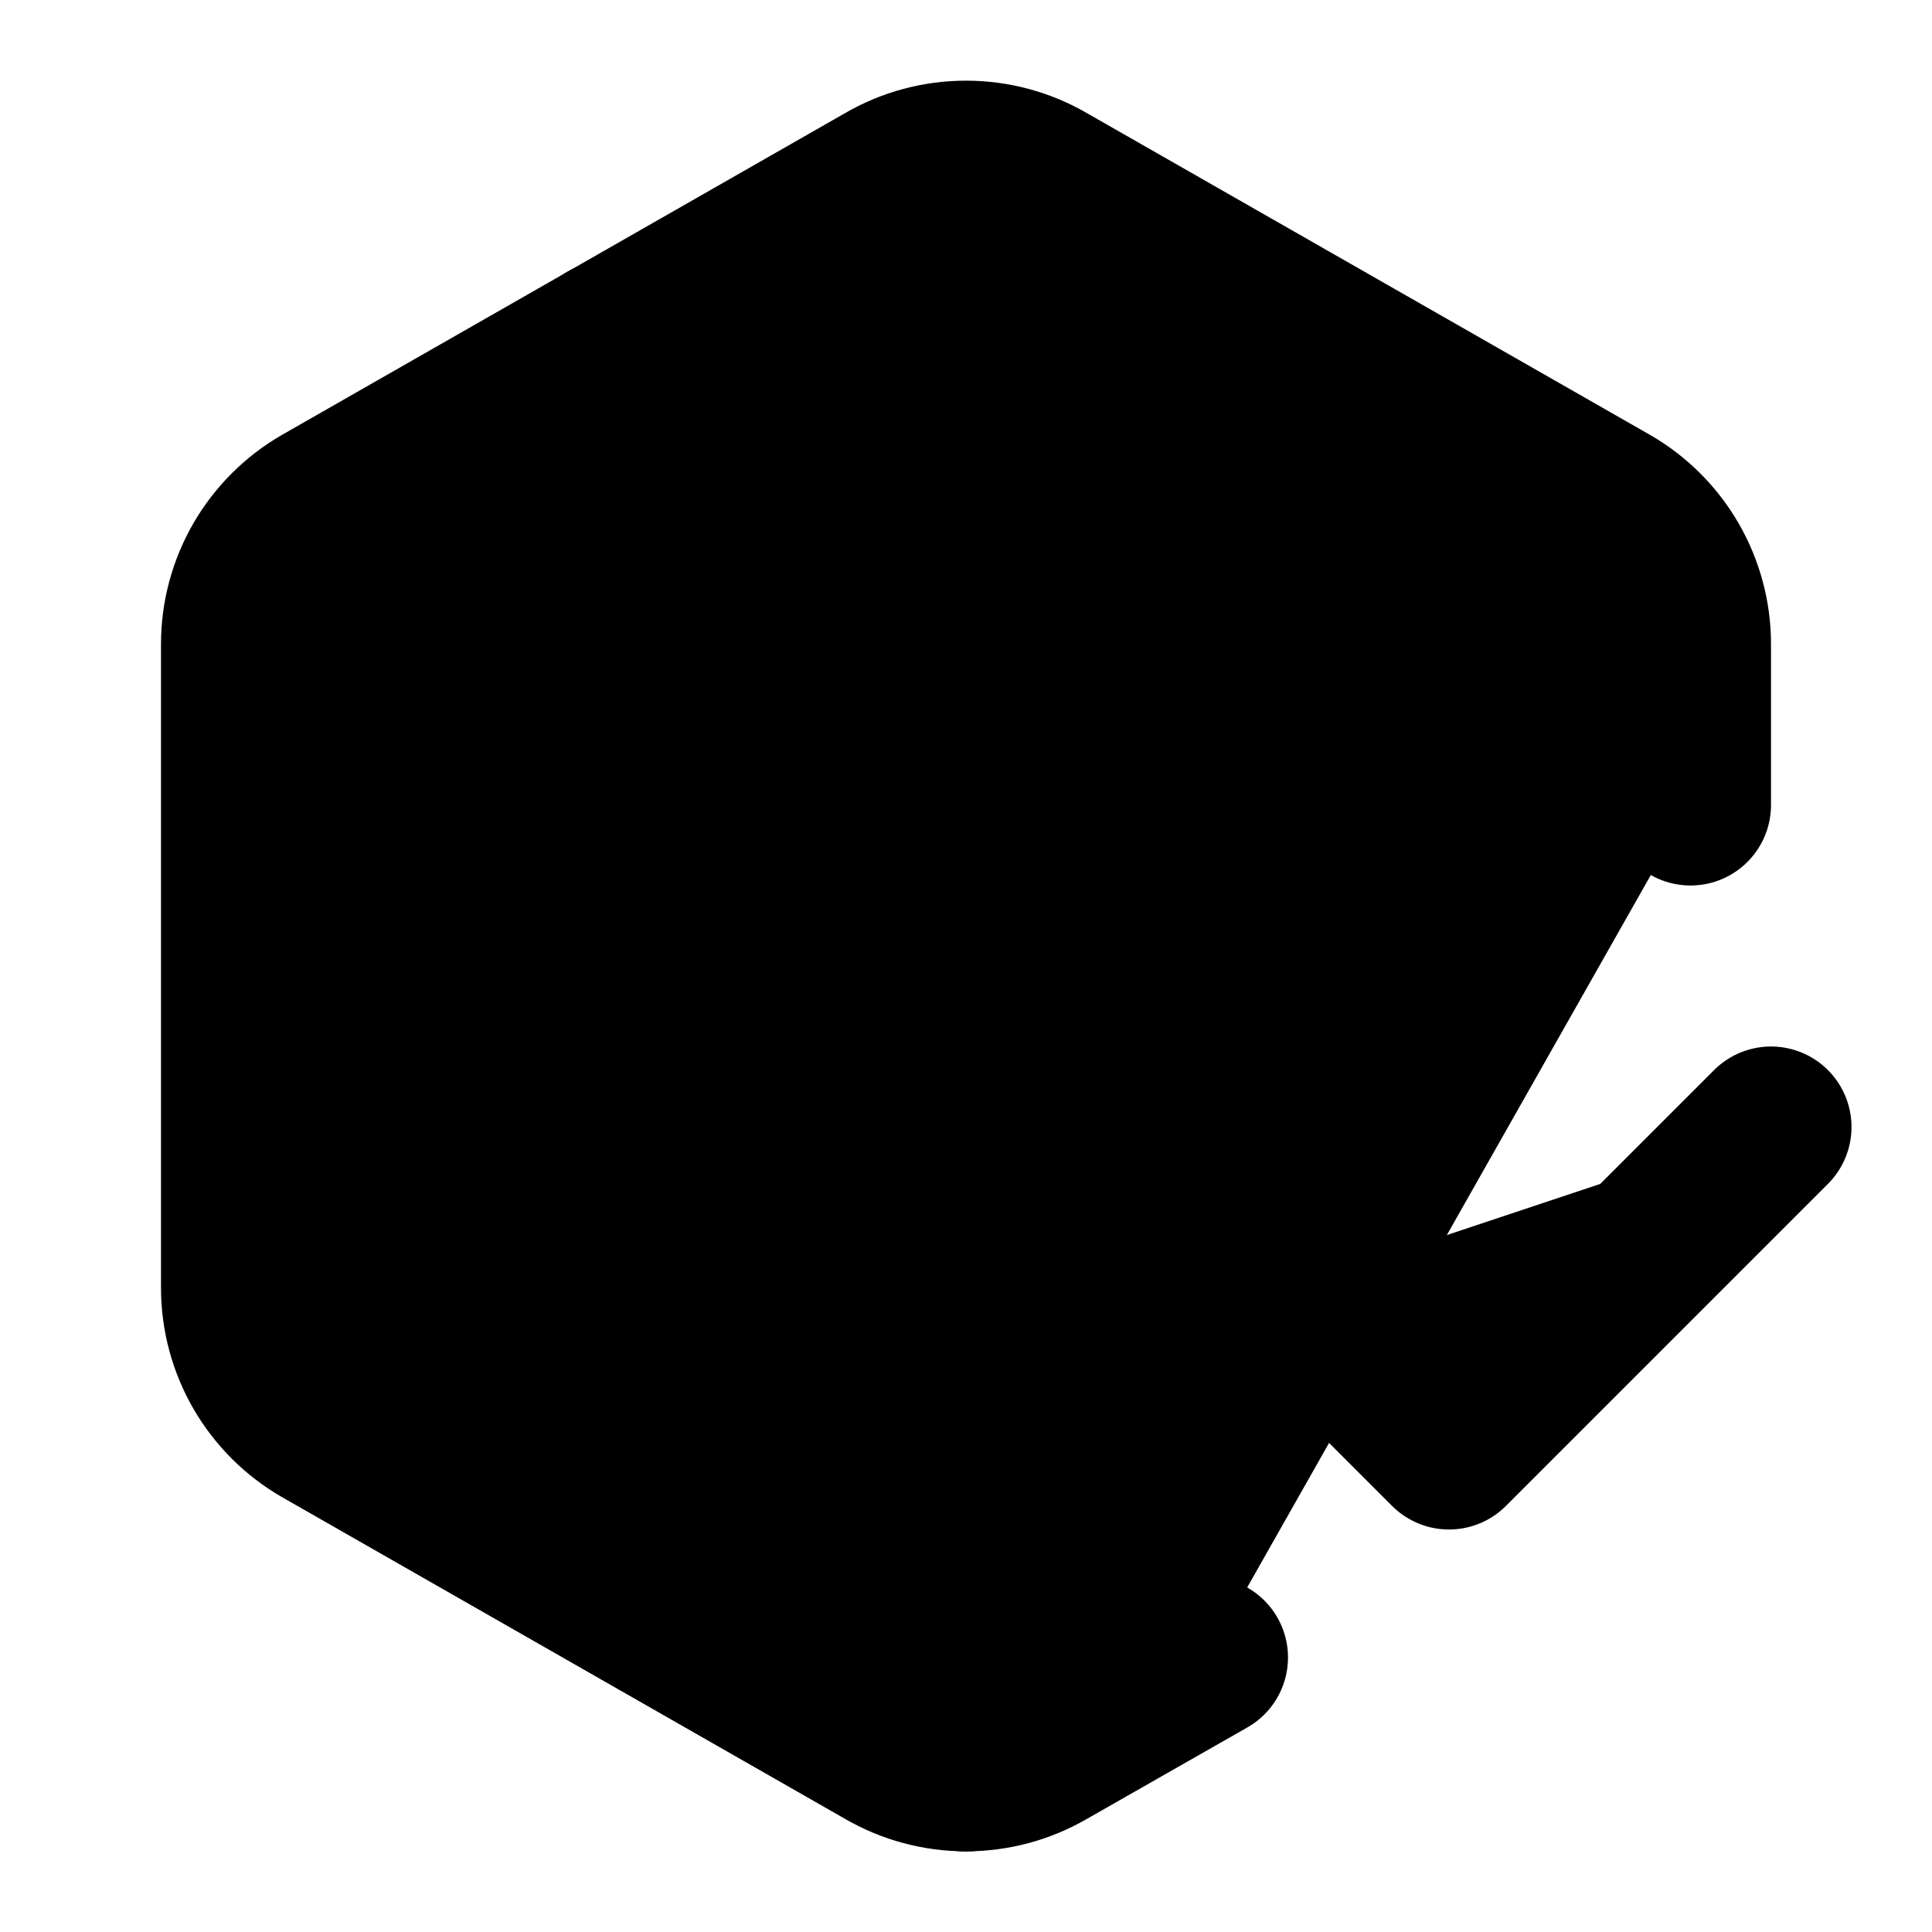 <svg width="24" height="24" viewBox="0 0 24 24" fill="black" xmlns="http://www.w3.org/2000/svg">
    <path d="M16 16L18 18L22 14" stroke="black" stroke-width="2" stroke-linecap="round"
        stroke-linejoin="round" />
    <path
        d="M21 10V8C21 7.649 20.907 7.305 20.732 7.001C20.556 6.698 20.304 6.445 20 6.27L13 2.27C12.696 2.094 12.351 2.002 12 2.002C11.649 2.002 11.304 2.094 11 2.27L4 6.27C3.696 6.445 3.444 6.698 3.268 7.001C3.093 7.305 3 7.649 3 8V16C3 16.351 3.093 16.695 3.268 16.999C3.444 17.302 3.696 17.555 4 17.73L11 21.73C11.304 21.906 11.649 21.998 12 21.998C12.351 21.998 12.696 21.906 13 21.73L15 20.59"
        stroke="black" stroke-width="2" stroke-linecap="round" stroke-linejoin="round" />
    <path d="M16.5 9.4L7.55 4.24" stroke="black" stroke-width="2" stroke-linecap="round"
        stroke-linejoin="round" />
    <path d="M3.29 7L12 12L20.71 7" stroke="black" stroke-width="2" stroke-linecap="round"
        stroke-linejoin="round" />
    <path d="M12 22V12" stroke="black" stroke-width="2" stroke-linecap="round"
        stroke-linejoin="round" />
</svg>